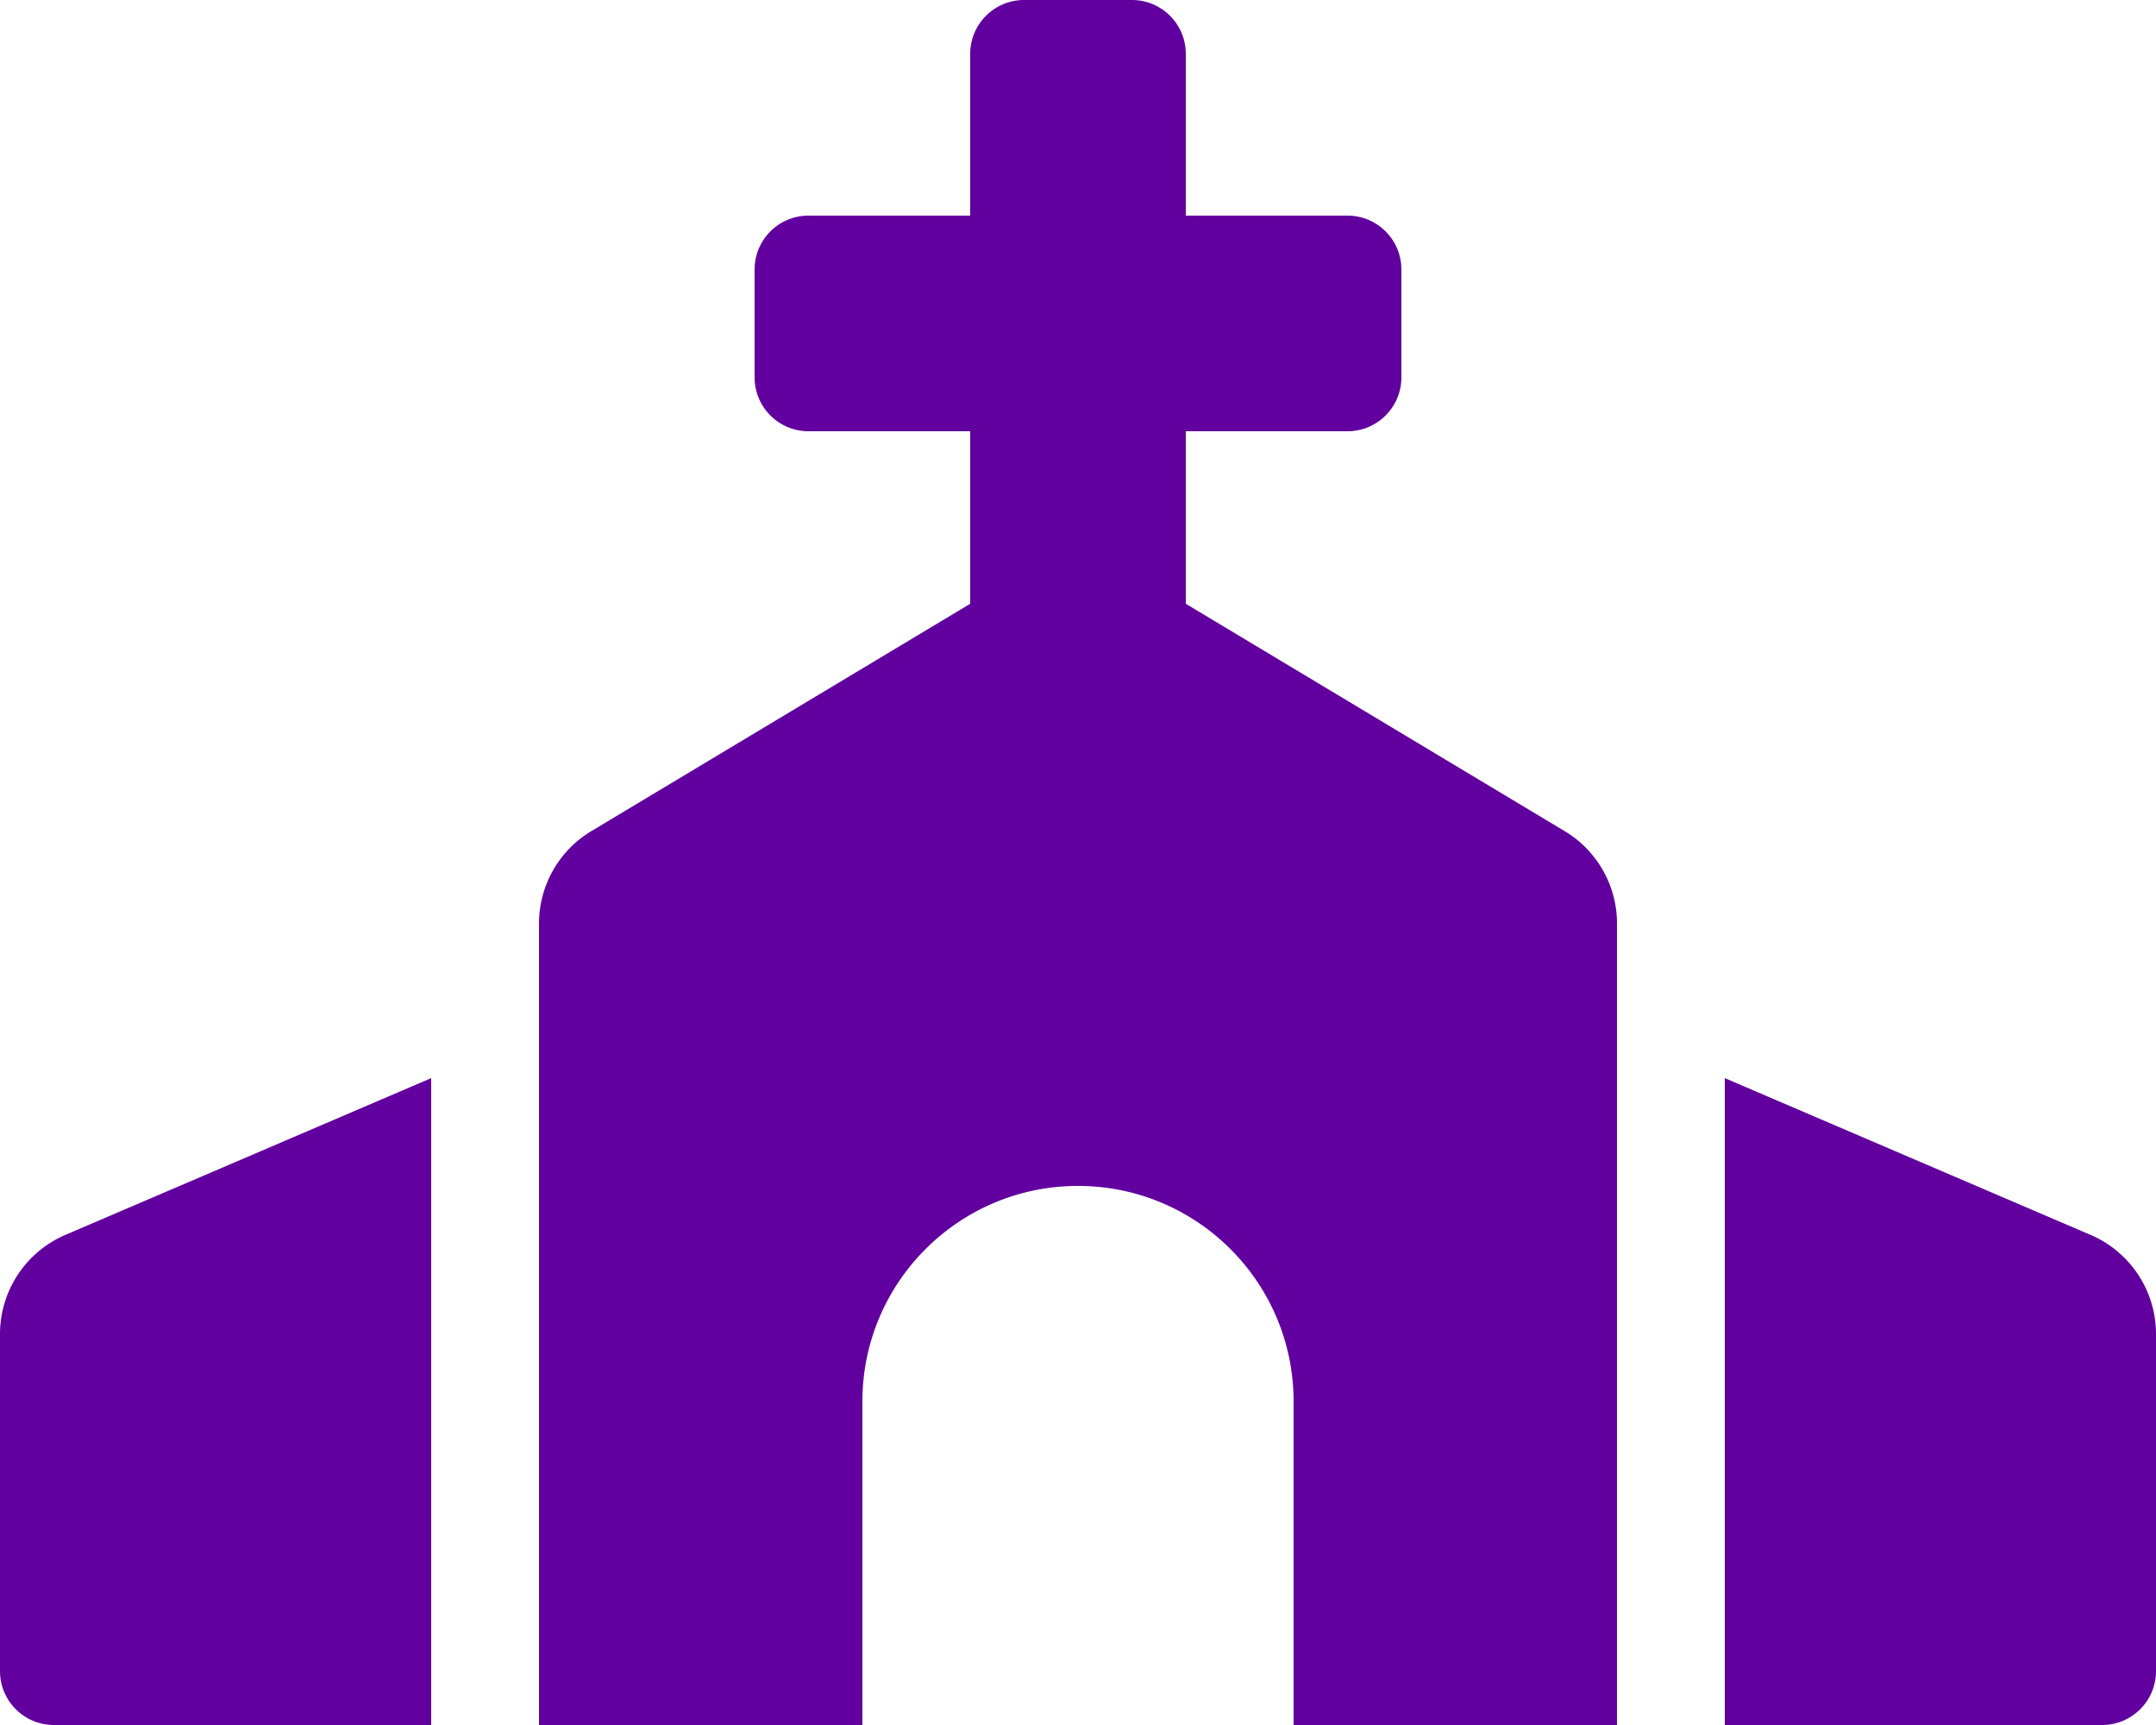 <?xml version="1.0" standalone="no"?><!DOCTYPE svg PUBLIC "-//W3C//DTD SVG 1.1//EN" "http://www.w3.org/Graphics/SVG/1.1/DTD/svg11.dtd"><svg t="1679972791313" class="icon" viewBox="0 0 1280 1024" version="1.1" xmlns="http://www.w3.org/2000/svg" p-id="11372" xmlns:xlink="http://www.w3.org/1999/xlink" width="80" height="64"><path d="M928.92 493.36L704 358.4V256h96c17.68 0 32-14.32 32-32V160c0-17.68-14.32-32-32-32h-96V32c0-17.68-14.32-32-32-32h-64c-17.68 0-32 14.32-32 32v96h-96c-17.68 0-32 14.32-32 32v64c0 17.68 14.32 32 32 32h96v102.4l-224.92 134.96A63.994 63.994 0 0 0 320 548.24V1024h192v-192c0-70.7 57.3-128 128-128s128 57.3 128 128v192h192V548.24c0-22.48-11.8-43.32-31.08-54.88zM0 791.92V992c0 17.68 14.32 32 32 32h224V640L38.78 733.08A64.048 64.048 0 0 0 0 791.92z m1241.22-58.84L1024 640v384h224c17.68 0 32-14.32 32-32V791.92c0-25.6-15.26-48.74-38.78-58.84z" p-id="11373" fill="#61009e"></path></svg>